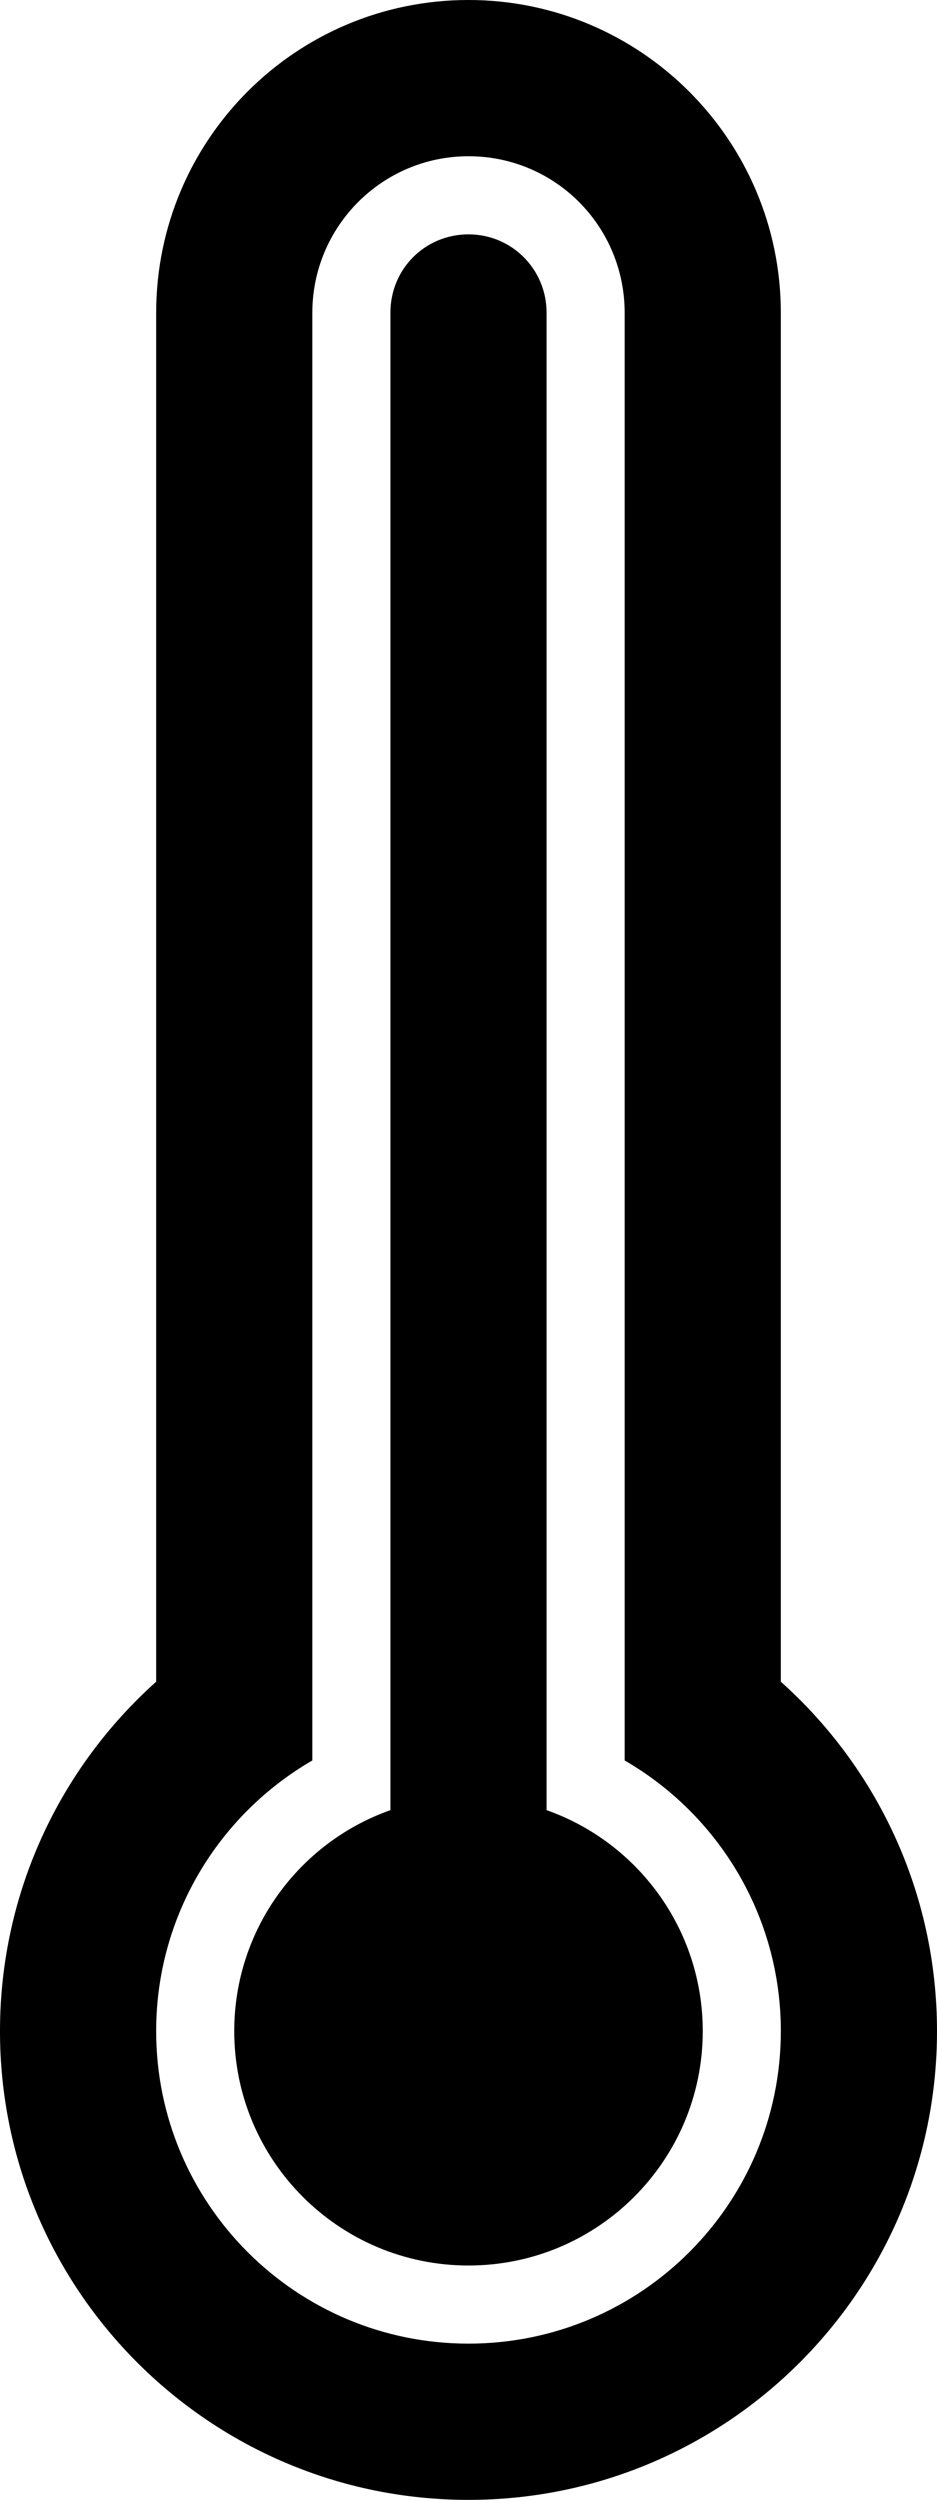 <?xml version="1.0" encoding="utf-8"?>
<!-- Generator: Adobe Illustrator 16.0.4, SVG Export Plug-In . SVG Version: 6.00 Build 0)  -->
<!DOCTYPE svg PUBLIC "-//W3C//DTD SVG 1.1//EN" "http://www.w3.org/Graphics/SVG/1.1/DTD/svg11.dtd">
<svg version="1.1" id="Capa_1" xmlns="http://www.w3.org/2000/svg" xmlns:xlink="http://www.w3.org/1999/xlink" x="0px" y="0px"
	 width="12px" height="32px" viewBox="0 0 12 32" enable-background="new 0 0 12 32" xml:space="preserve">
<g>
	<path d="M10,21.527V4.006C10,1.793,8.205,0,6,0C3.791,0,2,1.787,2,4.006v17.521C0.772,22.626,0,24.223,0,26c0,3.312,2.687,6,6,6
		c3.312,0,6-2.688,6-6C12,24.223,11.229,22.626,10,21.527z M6,30c-2.209,0-4-1.791-4-4c0-1.48,0.805-2.773,2-3.465V4.005
		C4,2.897,4.896,2,6,2c1.111,0,2,0.897,2,2.005v18.53c1.195,0.691,2,1.984,2,3.465C10,28.209,8.209,30,6,30z"/>
	<path d="M7,23.171V4.003C7,3.449,6.557,3,6,3C5.447,3,5,3.439,5,4.003v19.168C3.835,23.582,3,24.693,3,26c0,1.657,1.343,3,3,3
		s3-1.343,3-3C9,24.693,8.165,23.582,7,23.171z"/>
</g>
</svg>

